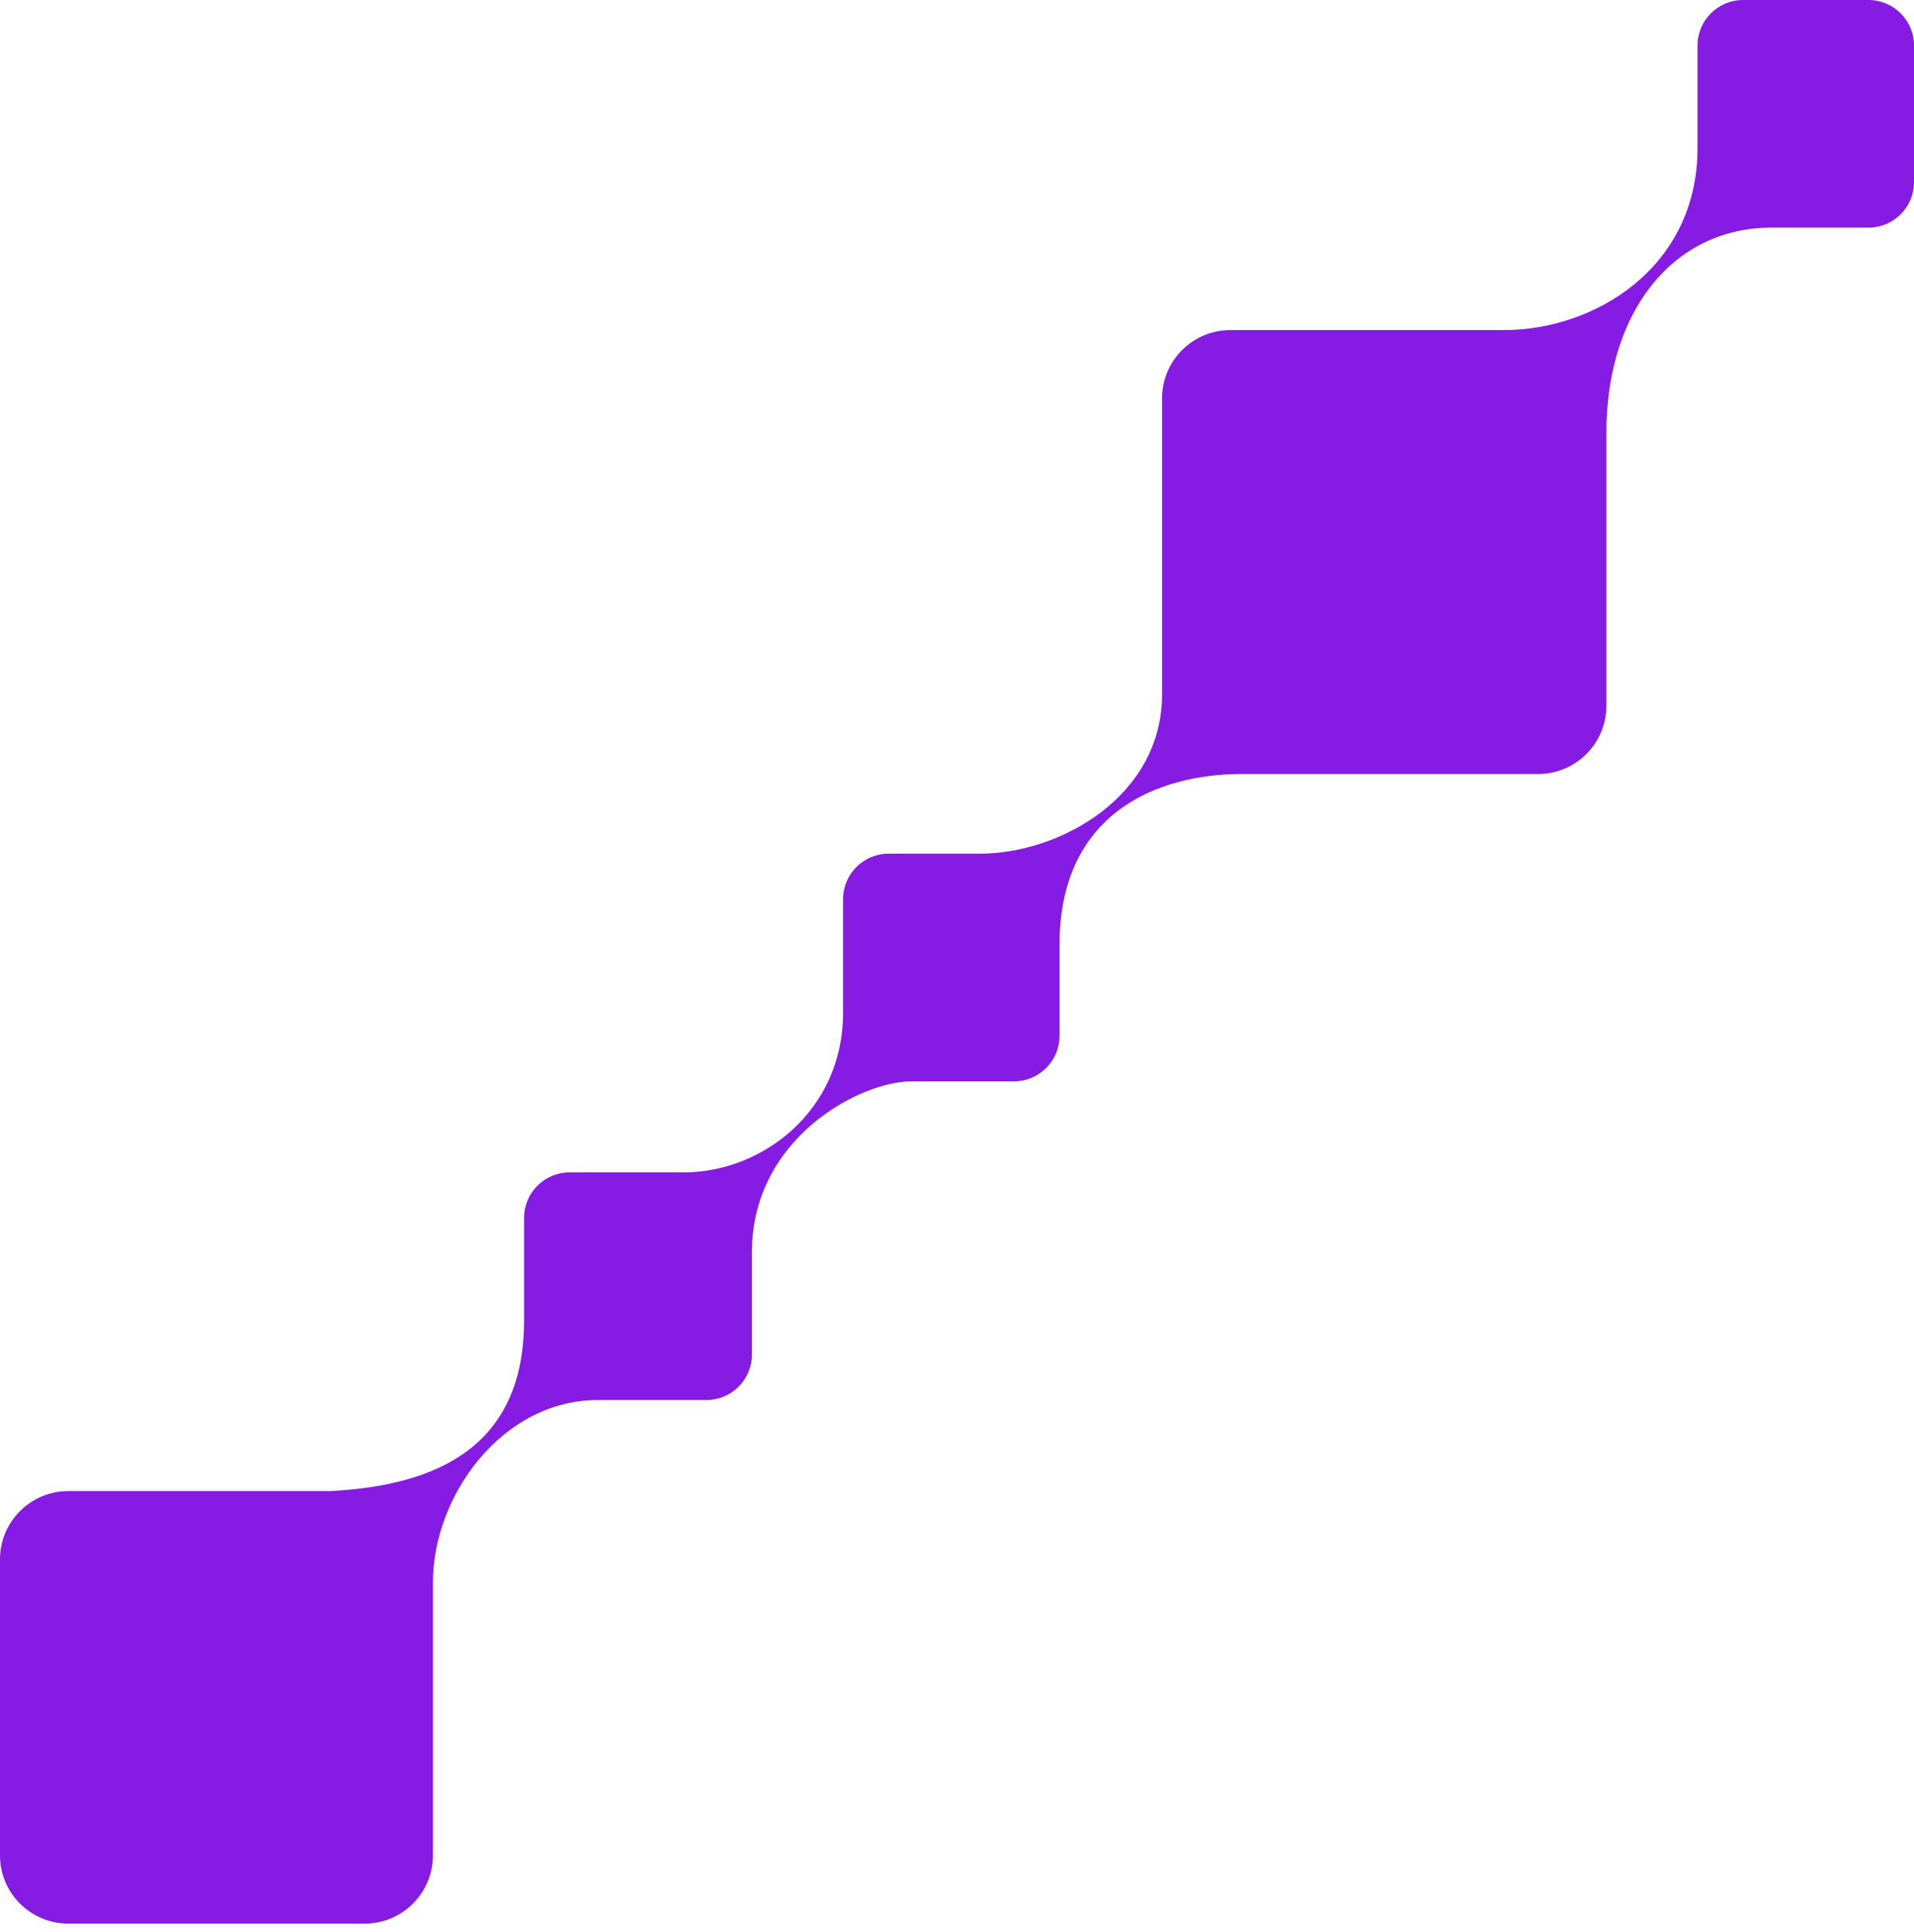 <svg width="219" height="221" viewBox="0 0 219 221" fill="none" xmlns="http://www.w3.org/2000/svg">
<path fill-rule="evenodd" clip-rule="evenodd" d="M199.441 0C196.564 0 194.232 2.332 194.232 5.208L194.232 16.927C194.232 30.6 182.5 37.761 172.071 37.761H140.777C136.462 37.761 132.964 41.259 132.964 45.574L132.964 79.429C132.964 91.148 121.232 97.659 112.107 97.659H101.673C98.796 97.659 96.464 99.991 96.464 102.867V115.919C96.448 126.969 87.331 134.118 78.214 134.118H65.173C62.296 134.118 59.964 136.45 59.964 139.326V151.124C59.928 165.386 50.165 169.927 37.804 170.577L7.813 170.577C3.498 170.577 0 174.075 0 178.39V212.245C0 216.56 3.498 220.058 7.813 220.058H41.723C46.038 220.058 49.536 216.56 49.536 212.245V180.994L49.536 180.994C49.536 171.235 57.347 160.175 68.415 160.16L68.438 160.16L80.827 160.16C83.704 160.16 86.036 157.828 86.036 154.952V143.202C86.055 130.201 98.424 123.701 104.286 123.701H116.024C118.9 123.701 121.232 121.369 121.232 118.493L121.232 108.076C121.232 93.101 132.312 88.544 142.089 88.544H175.991C180.306 88.544 183.804 85.046 183.804 80.731V49.405C183.831 35.772 191.33 26.042 202.705 26.042H213.792C216.668 26.042 219 23.71 219 20.834V5.208C219 2.332 216.668 0 213.792 0H199.441Z" fill="#861BE3"/>
</svg>
